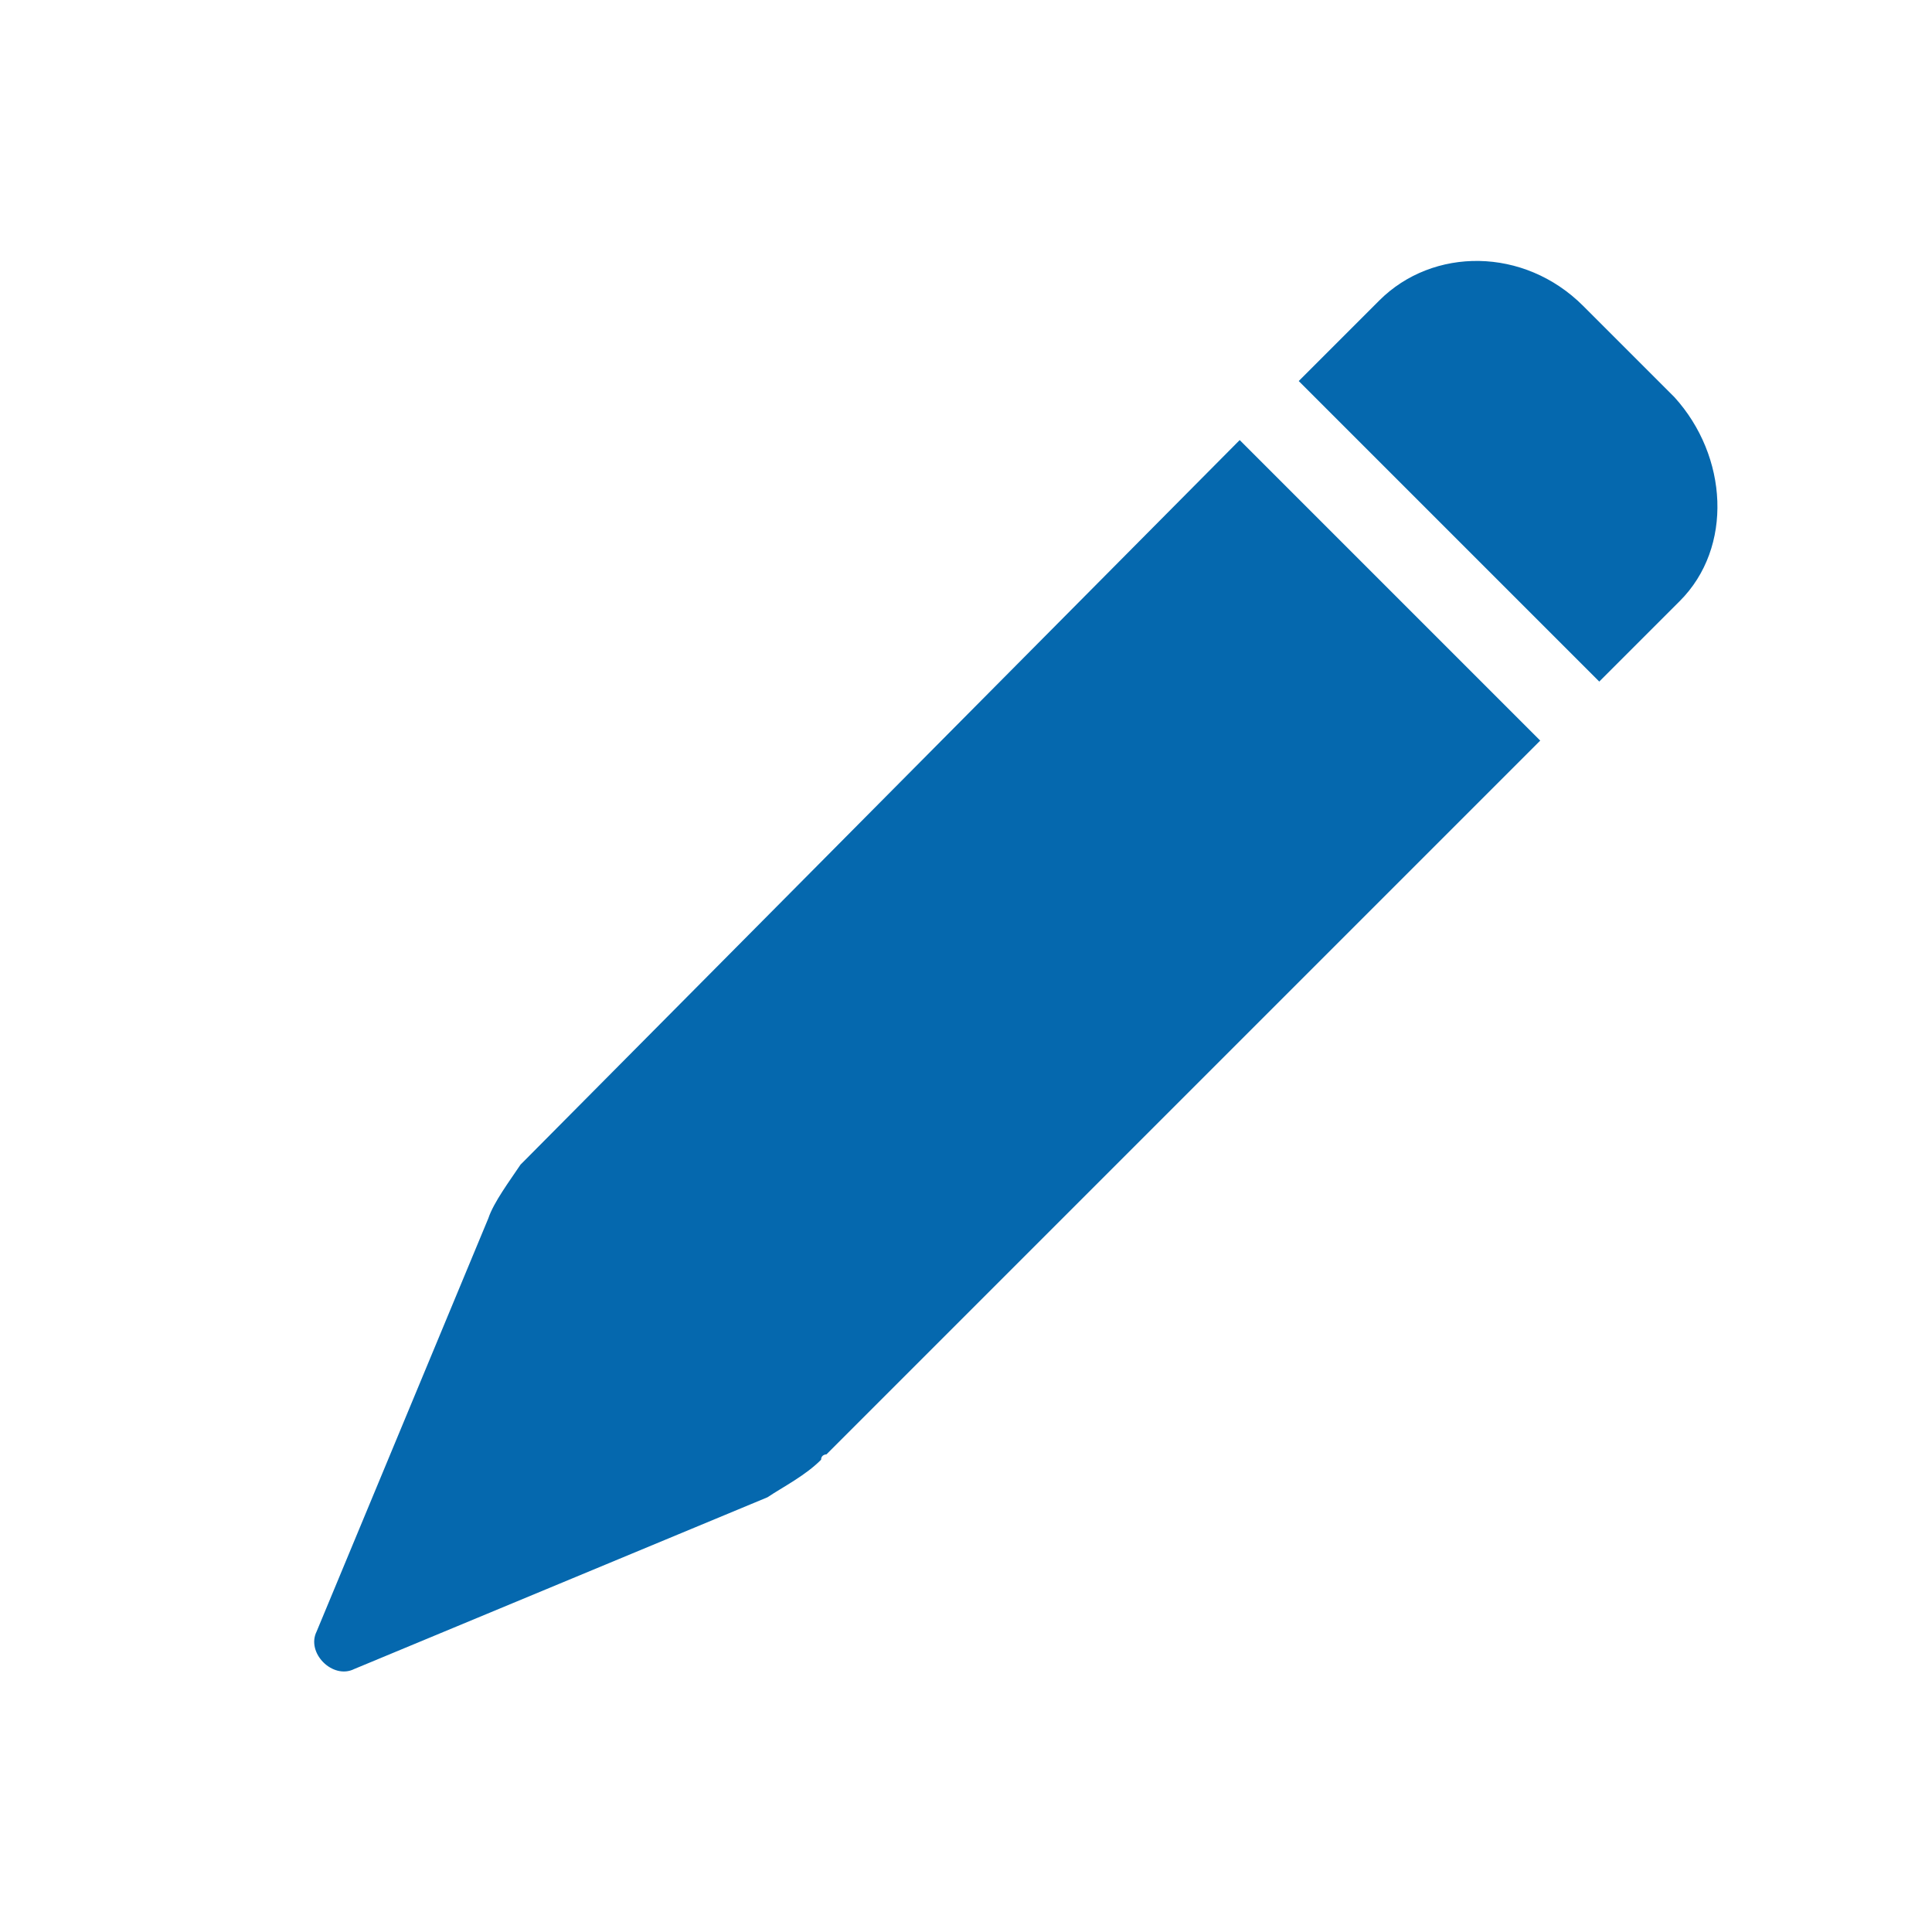 <svg xmlns="http://www.w3.org/2000/svg" viewBox="0 0 36 36">
  <path fill="#0568ae" d="M23.1 8.2l5.6 5.6-13.3 13.3s-.1 0-.1.1c-.3.3-.7.5-1 .7l-7.7 3.2c-.4.2-.9-.3-.7-.7l3.2-7.7c.1-.3.4-.7.6-1l.1-.1L23.1 8.2zm8.1-.8l-1.7-1.7c-1.1-1.1-2.8-1.1-3.8-.1l-1.5 1.5 5.6 5.6 1.5-1.5c1-1 .9-2.7-.1-3.8z"/>
</svg>
